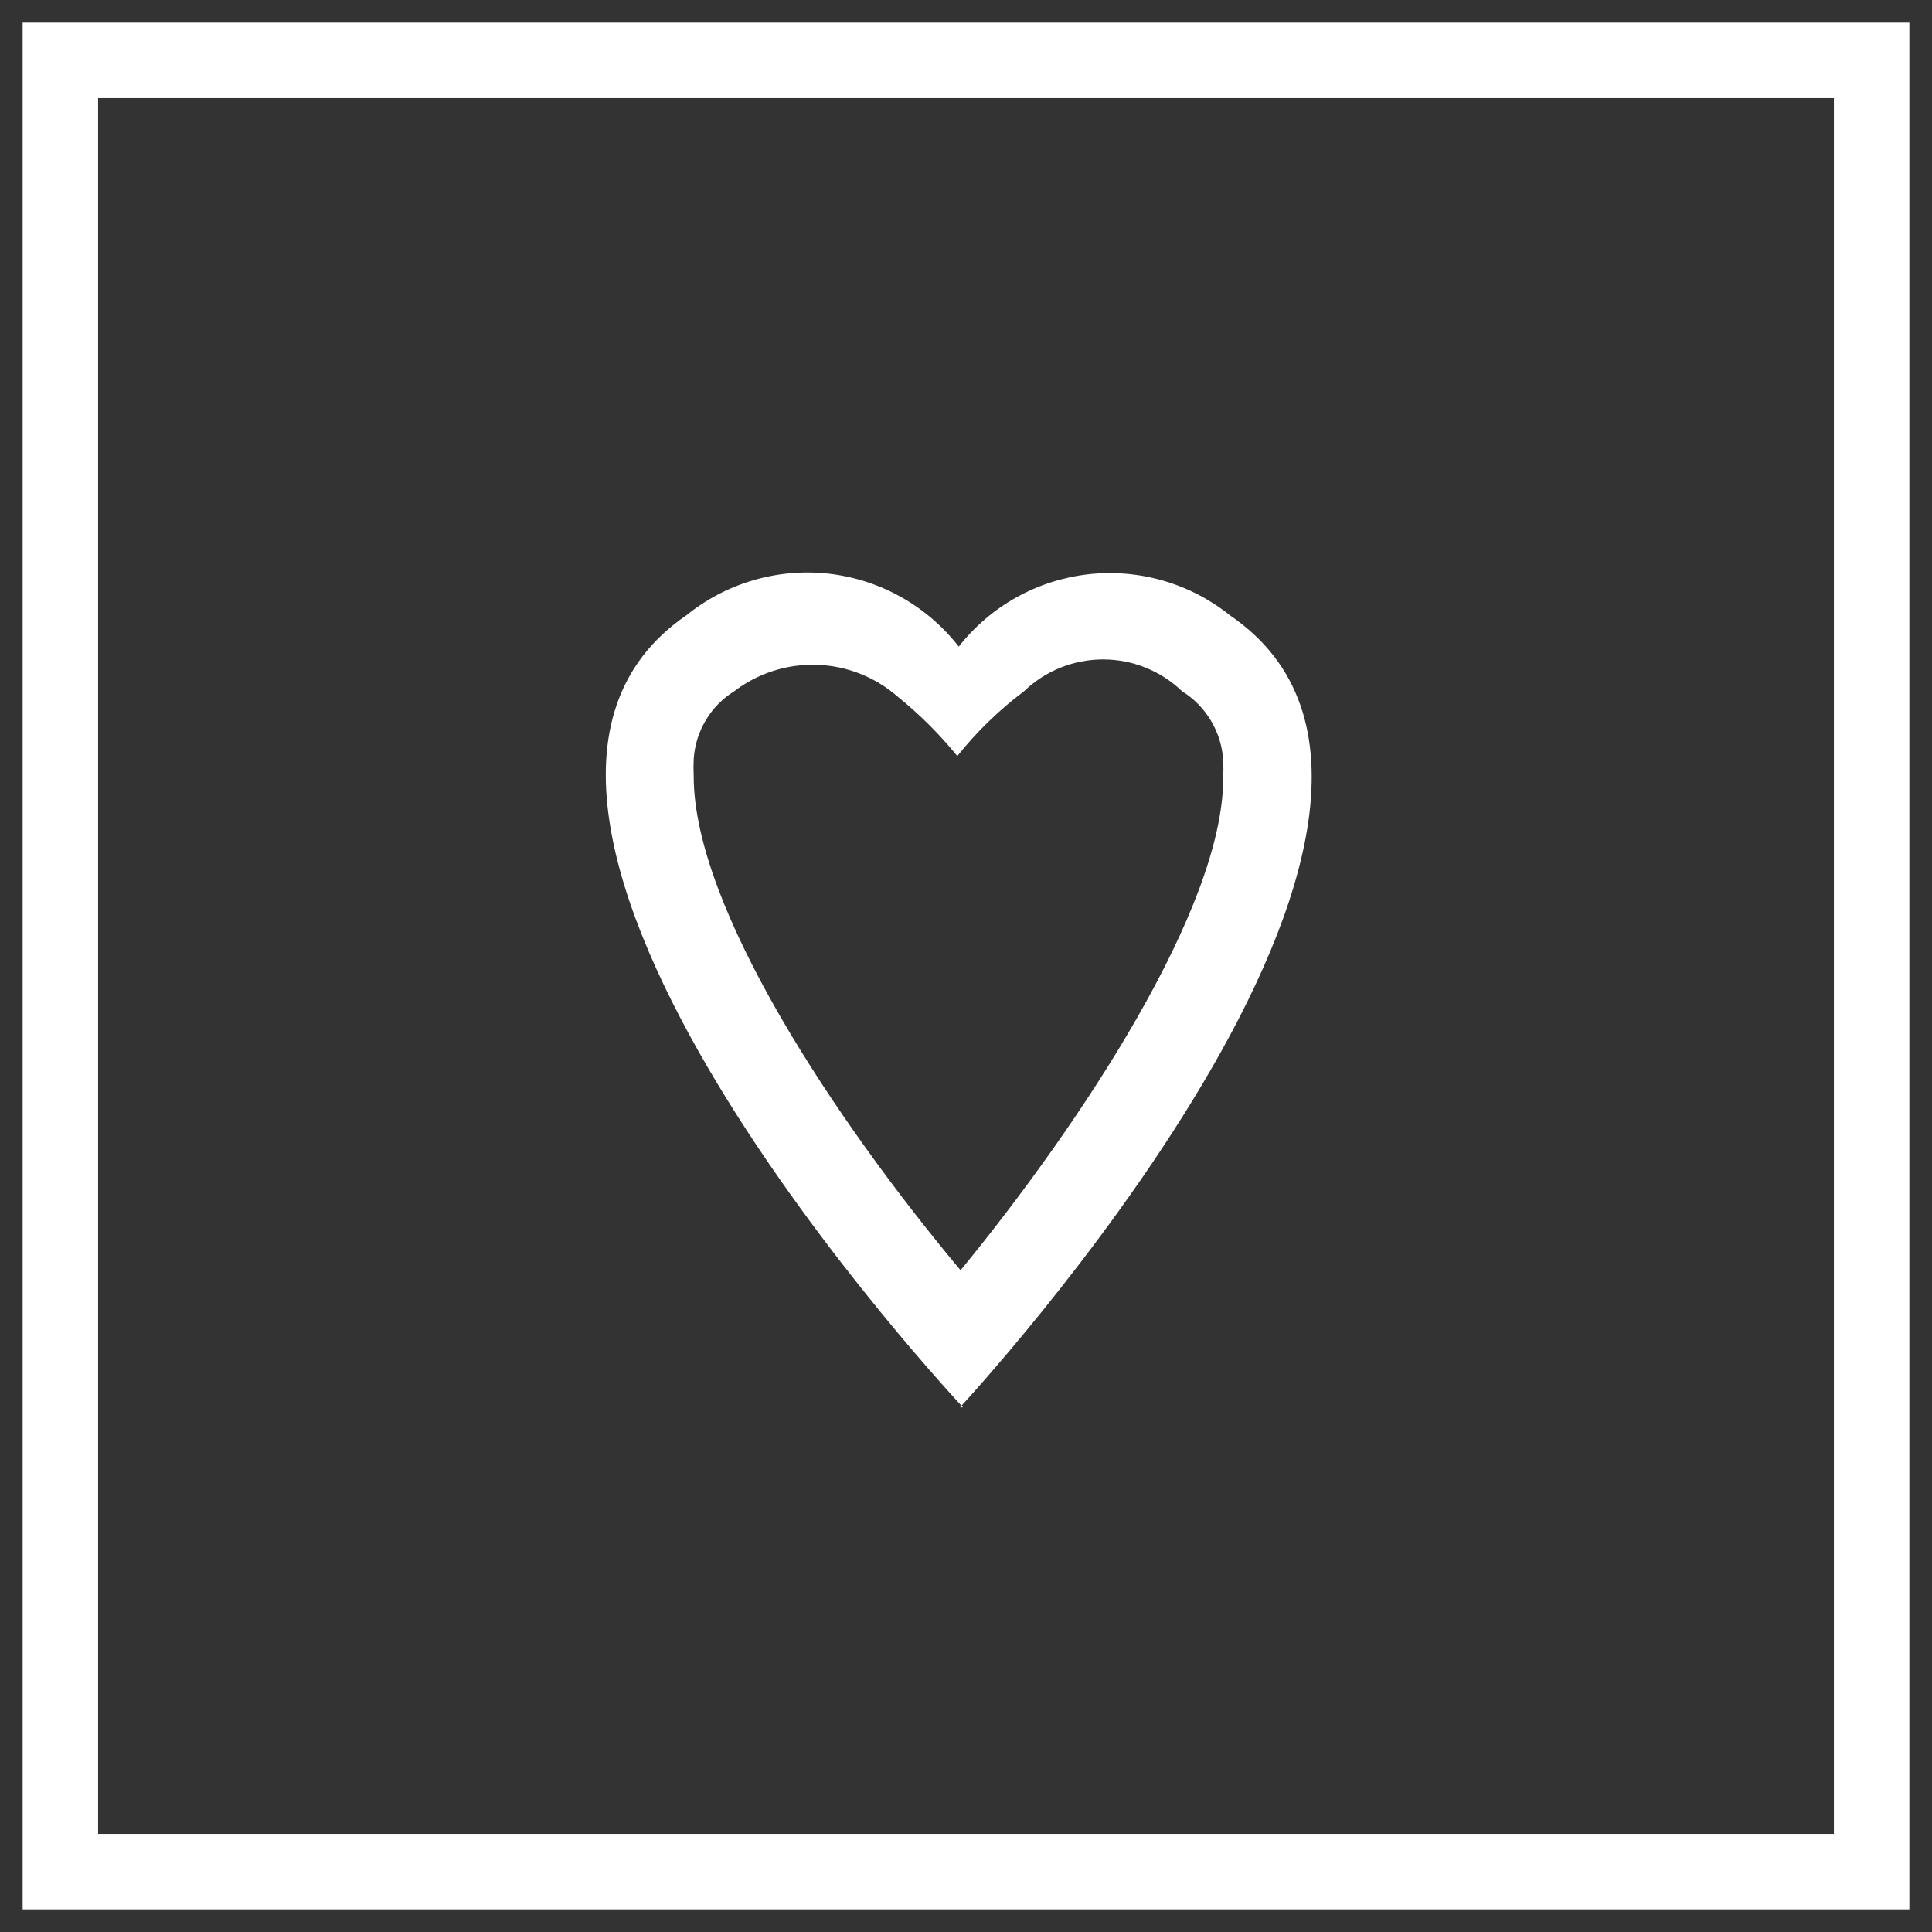 <svg fill="none" xmlns="http://www.w3.org/2000/svg" width="100" height="100" viewBox="0 0 32 32">
<rect x="0" y="0" width="32" height="32" fill="#333333" stroke="none"/>
<path fill-rule="evenodd" clip-rule="evenodd" d="M15.95 23.31C15.95 23.31 6.65 13.42 11.37 10.19C11.699 9.924 12.077 9.727 12.483 9.609C12.889 9.491 13.314 9.455 13.734 9.503C14.154 9.552 14.56 9.683 14.929 9.891C15.297 10.098 15.62 10.376 15.88 10.71C16.139 10.379 16.462 10.103 16.828 9.898C17.195 9.692 17.599 9.562 18.017 9.513C18.434 9.465 18.857 9.5 19.261 9.616C19.665 9.732 20.042 9.927 20.37 10.19C25.11 13.42 15.9 23.31 15.9 23.31H15.95ZM15.87 12.54C15.573 12.172 15.238 11.837 14.87 11.54C14.498 11.214 14.025 11.027 13.531 11.011C13.037 10.995 12.553 11.15 12.16 11.45C11.967 11.57 11.806 11.734 11.69 11.929C11.573 12.124 11.505 12.344 11.49 12.57C11.485 12.667 11.485 12.763 11.49 12.86C11.49 15.04 13.86 18.59 15.91 21.04C17.91 18.6 20.26 15.04 20.26 12.89C20.265 12.79 20.265 12.69 20.26 12.59C20.246 12.36 20.176 12.136 20.058 11.938C19.94 11.739 19.776 11.572 19.58 11.45C19.228 11.111 18.759 10.922 18.27 10.922C17.782 10.922 17.312 11.111 16.96 11.45C16.546 11.762 16.173 12.124 15.85 12.53" fill="white"/>
<path fill-rule="evenodd" clip-rule="evenodd" d="M1 1H31V31H1V1Z" stroke="white" stroke-width="1.25" stroke-miterlimit="10"/>
















</svg>